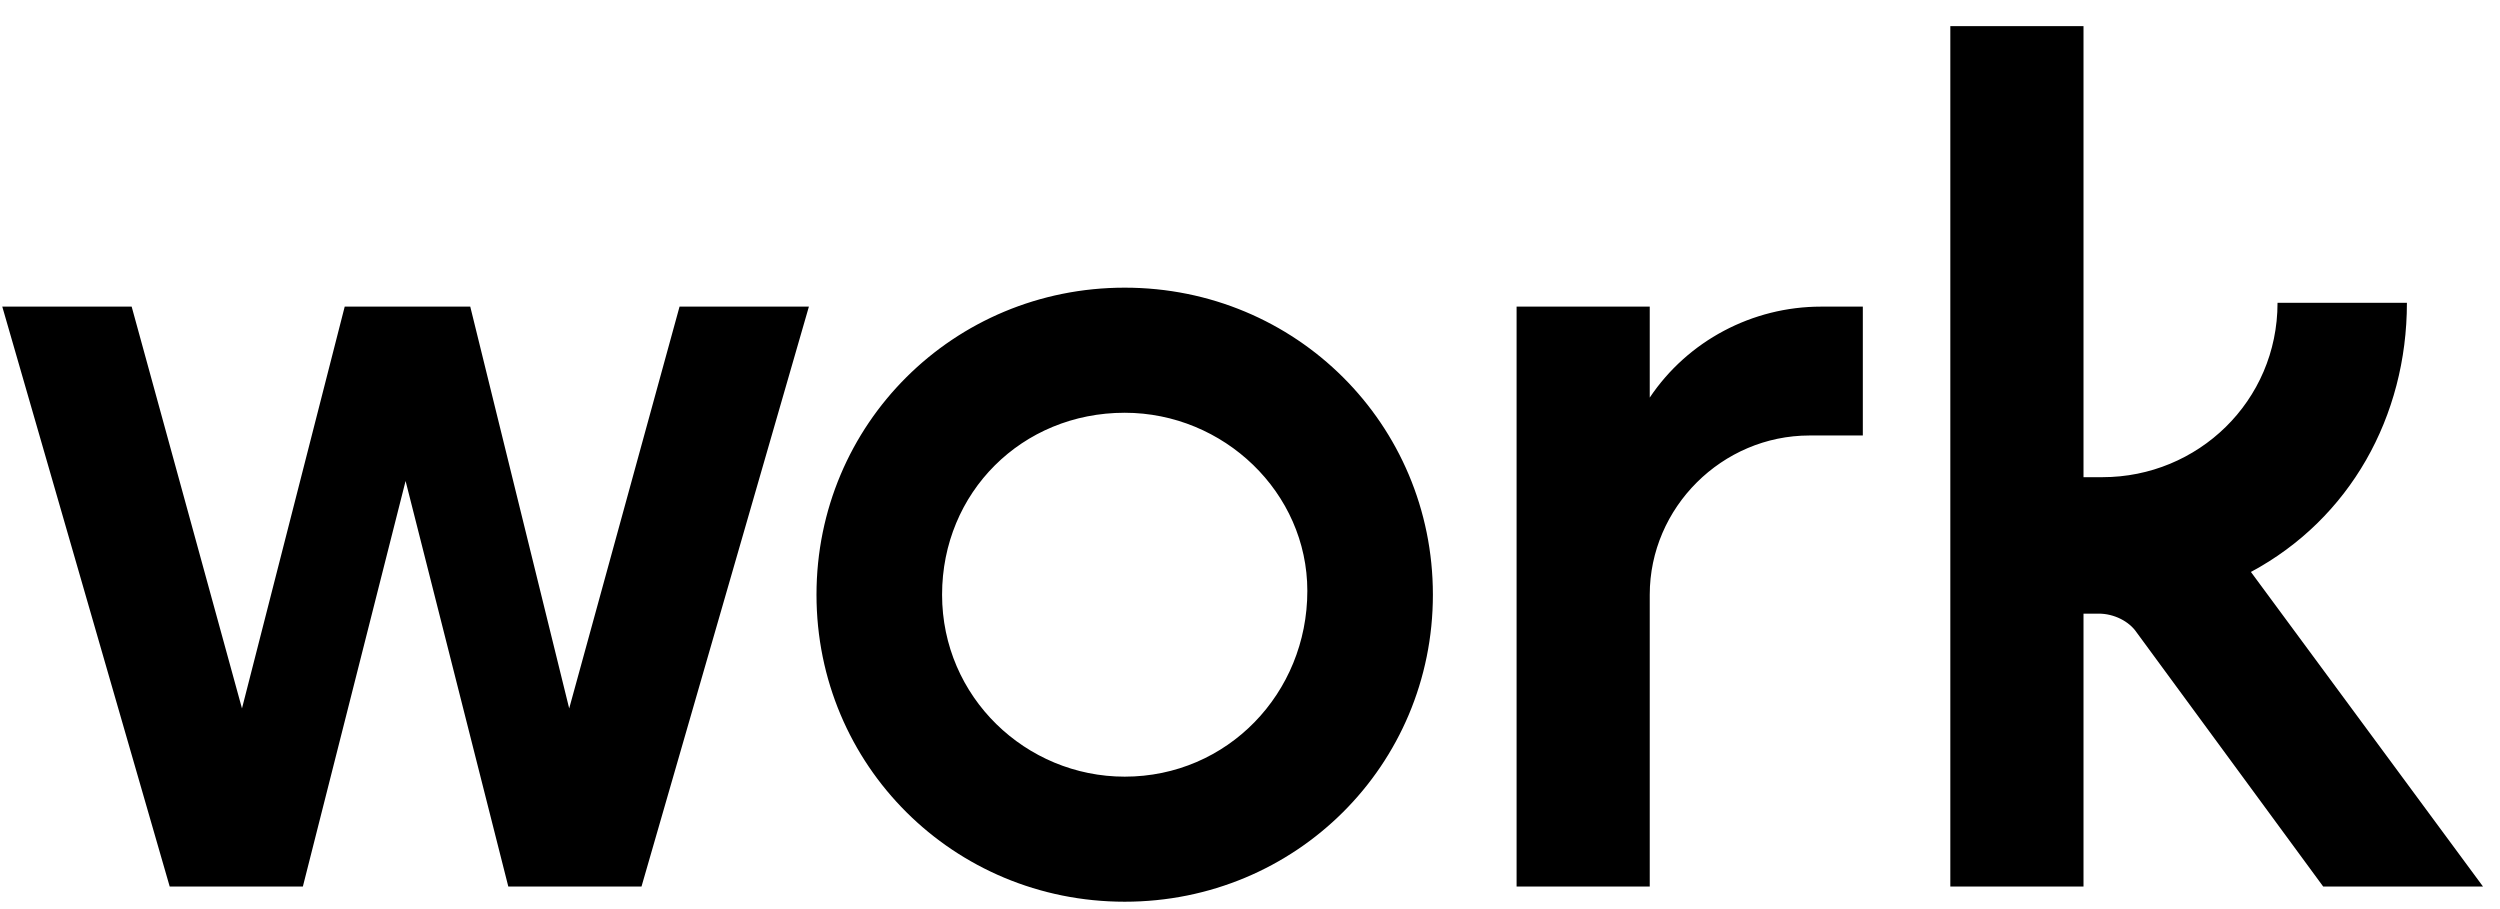 <svg width="77" height="28" viewBox="0 0 77 28" fill="none" xmlns="http://www.w3.org/2000/svg">
<path d="M34.641 8.86C29.367 8.86 25.148 13.063 25.148 18.317C25.148 23.57 29.367 27.773 34.641 27.773C39.914 27.773 44.133 23.57 44.133 18.317C44.133 13.063 39.914 8.86 34.641 8.86ZM34.641 23.921C31.594 23.921 29.016 21.469 29.016 18.317C29.016 15.165 31.477 12.713 34.641 12.713C37.688 12.713 40.266 15.165 40.266 18.2C40.266 21.352 37.805 23.921 34.641 23.921ZM55.734 13.413C53.039 13.413 50.812 15.632 50.812 18.317V27.306H46.711V9.444H50.812V12.246C51.984 10.495 53.977 9.444 56.086 9.444H57.375V13.413H55.734ZM14.484 9.444L17.531 21.819L20.93 9.444H24.914L19.758 27.306H15.656L12.492 14.814L9.328 27.306H5.227L0.07 9.444H4.055L7.453 21.819L10.617 9.444H14.484ZM69.328 17.616C72.375 15.982 74.133 12.83 74.133 9.327H70.148C70.148 12.363 67.688 14.697 64.758 14.697H64.172V0.805H60.07V27.306H64.172V18.9H64.641C65.109 18.9 65.578 19.134 65.812 19.484L71.555 27.306H76.477L69.328 17.616Z" fill="black"/>
</svg>
